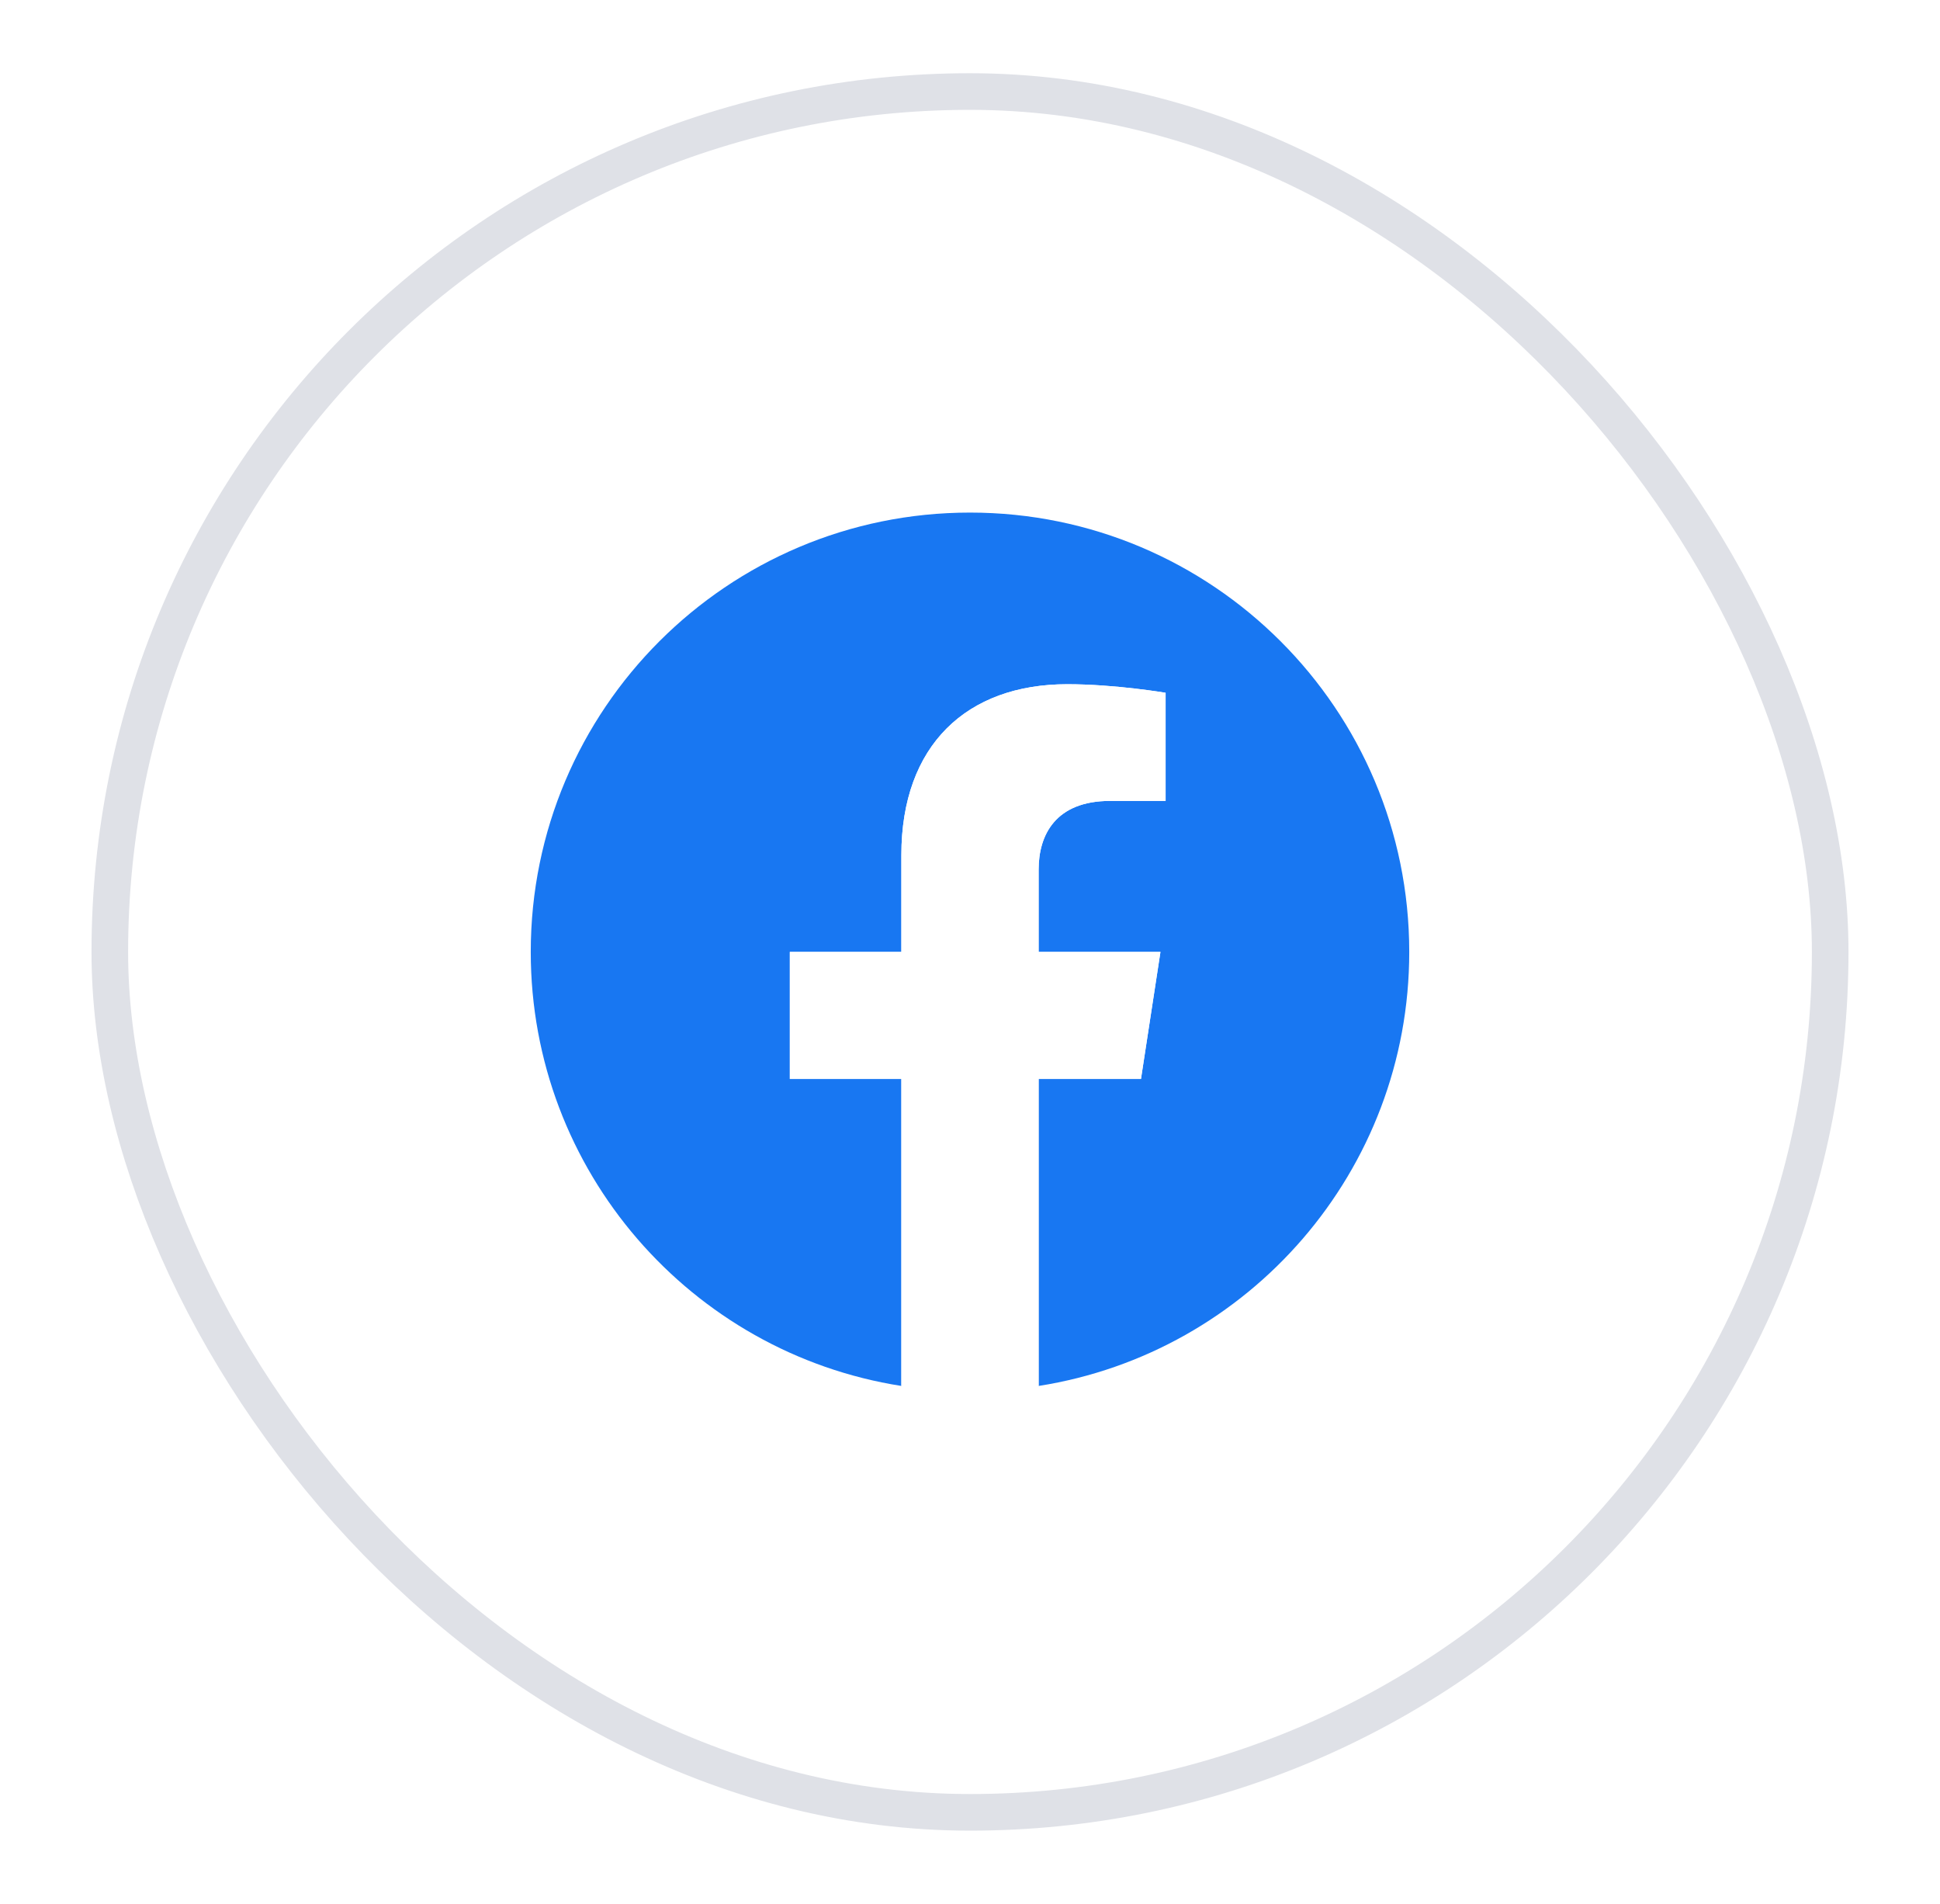 <svg width="53" height="52" viewBox="0 0 53 52" fill="none" xmlns="http://www.w3.org/2000/svg">
<g filter="url(#filter0_d_6191_7742)">
<rect x="2.5" y="1" width="48" height="48" rx="24" fill="white"/>
<rect x="3" y="1.5" width="47" height="47" rx="23.5" stroke="#DFE1E7"/>
<g clip-path="url(#clip0_6191_7742)">
<path d="M38.5 25C38.5 18.373 33.127 13 26.5 13C19.873 13 14.5 18.373 14.5 25C14.5 30.989 18.888 35.954 24.625 36.854V28.469H21.578V25H24.625V22.356C24.625 19.349 26.417 17.688 29.158 17.688C30.47 17.688 31.844 17.922 31.844 17.922V20.875H30.331C28.84 20.875 28.375 21.8 28.375 22.75V25H31.703L31.171 28.469H28.375V36.854C34.112 35.954 38.5 30.989 38.5 25Z" fill="#1877F2"/>
<path d="M31.171 28.469L31.703 25H28.375V22.75C28.375 21.801 28.84 20.875 30.331 20.875H31.844V17.922C31.844 17.922 30.471 17.688 29.158 17.688C26.417 17.688 24.625 19.349 24.625 22.356V25H21.578V28.469H24.625V36.854C25.867 37.049 27.133 37.049 28.375 36.854V28.469H31.171Z" fill="white"/>
</g>
</g>
<defs>
<filter id="filter0_d_6191_7742" x="0.5" y="0" width="52" height="52" filterUnits="userSpaceOnUse" color-interpolation-filters="sRGB">
<feFlood flood-opacity="0" result="BackgroundImageFix"/>
<feColorMatrix in="SourceAlpha" type="matrix" values="0 0 0 0 0 0 0 0 0 0 0 0 0 0 0 0 0 0 127 0" result="hardAlpha"/>
<feOffset dy="1"/>
<feGaussianBlur stdDeviation="1"/>
<feComposite in2="hardAlpha" operator="out"/>
<feColorMatrix type="matrix" values="0 0 0 0 0.051 0 0 0 0 0.051 0 0 0 0 0.071 0 0 0 0.06 0"/>
<feBlend mode="normal" in2="BackgroundImageFix" result="effect1_dropShadow_6191_7742"/>
<feBlend mode="normal" in="SourceGraphic" in2="effect1_dropShadow_6191_7742" result="shape"/>
</filter>
<clipPath id="clip0_6191_7742">
<rect width="24" height="24" fill="white" transform="translate(14.5 13)"/>
</clipPath>
</defs>
</svg>
